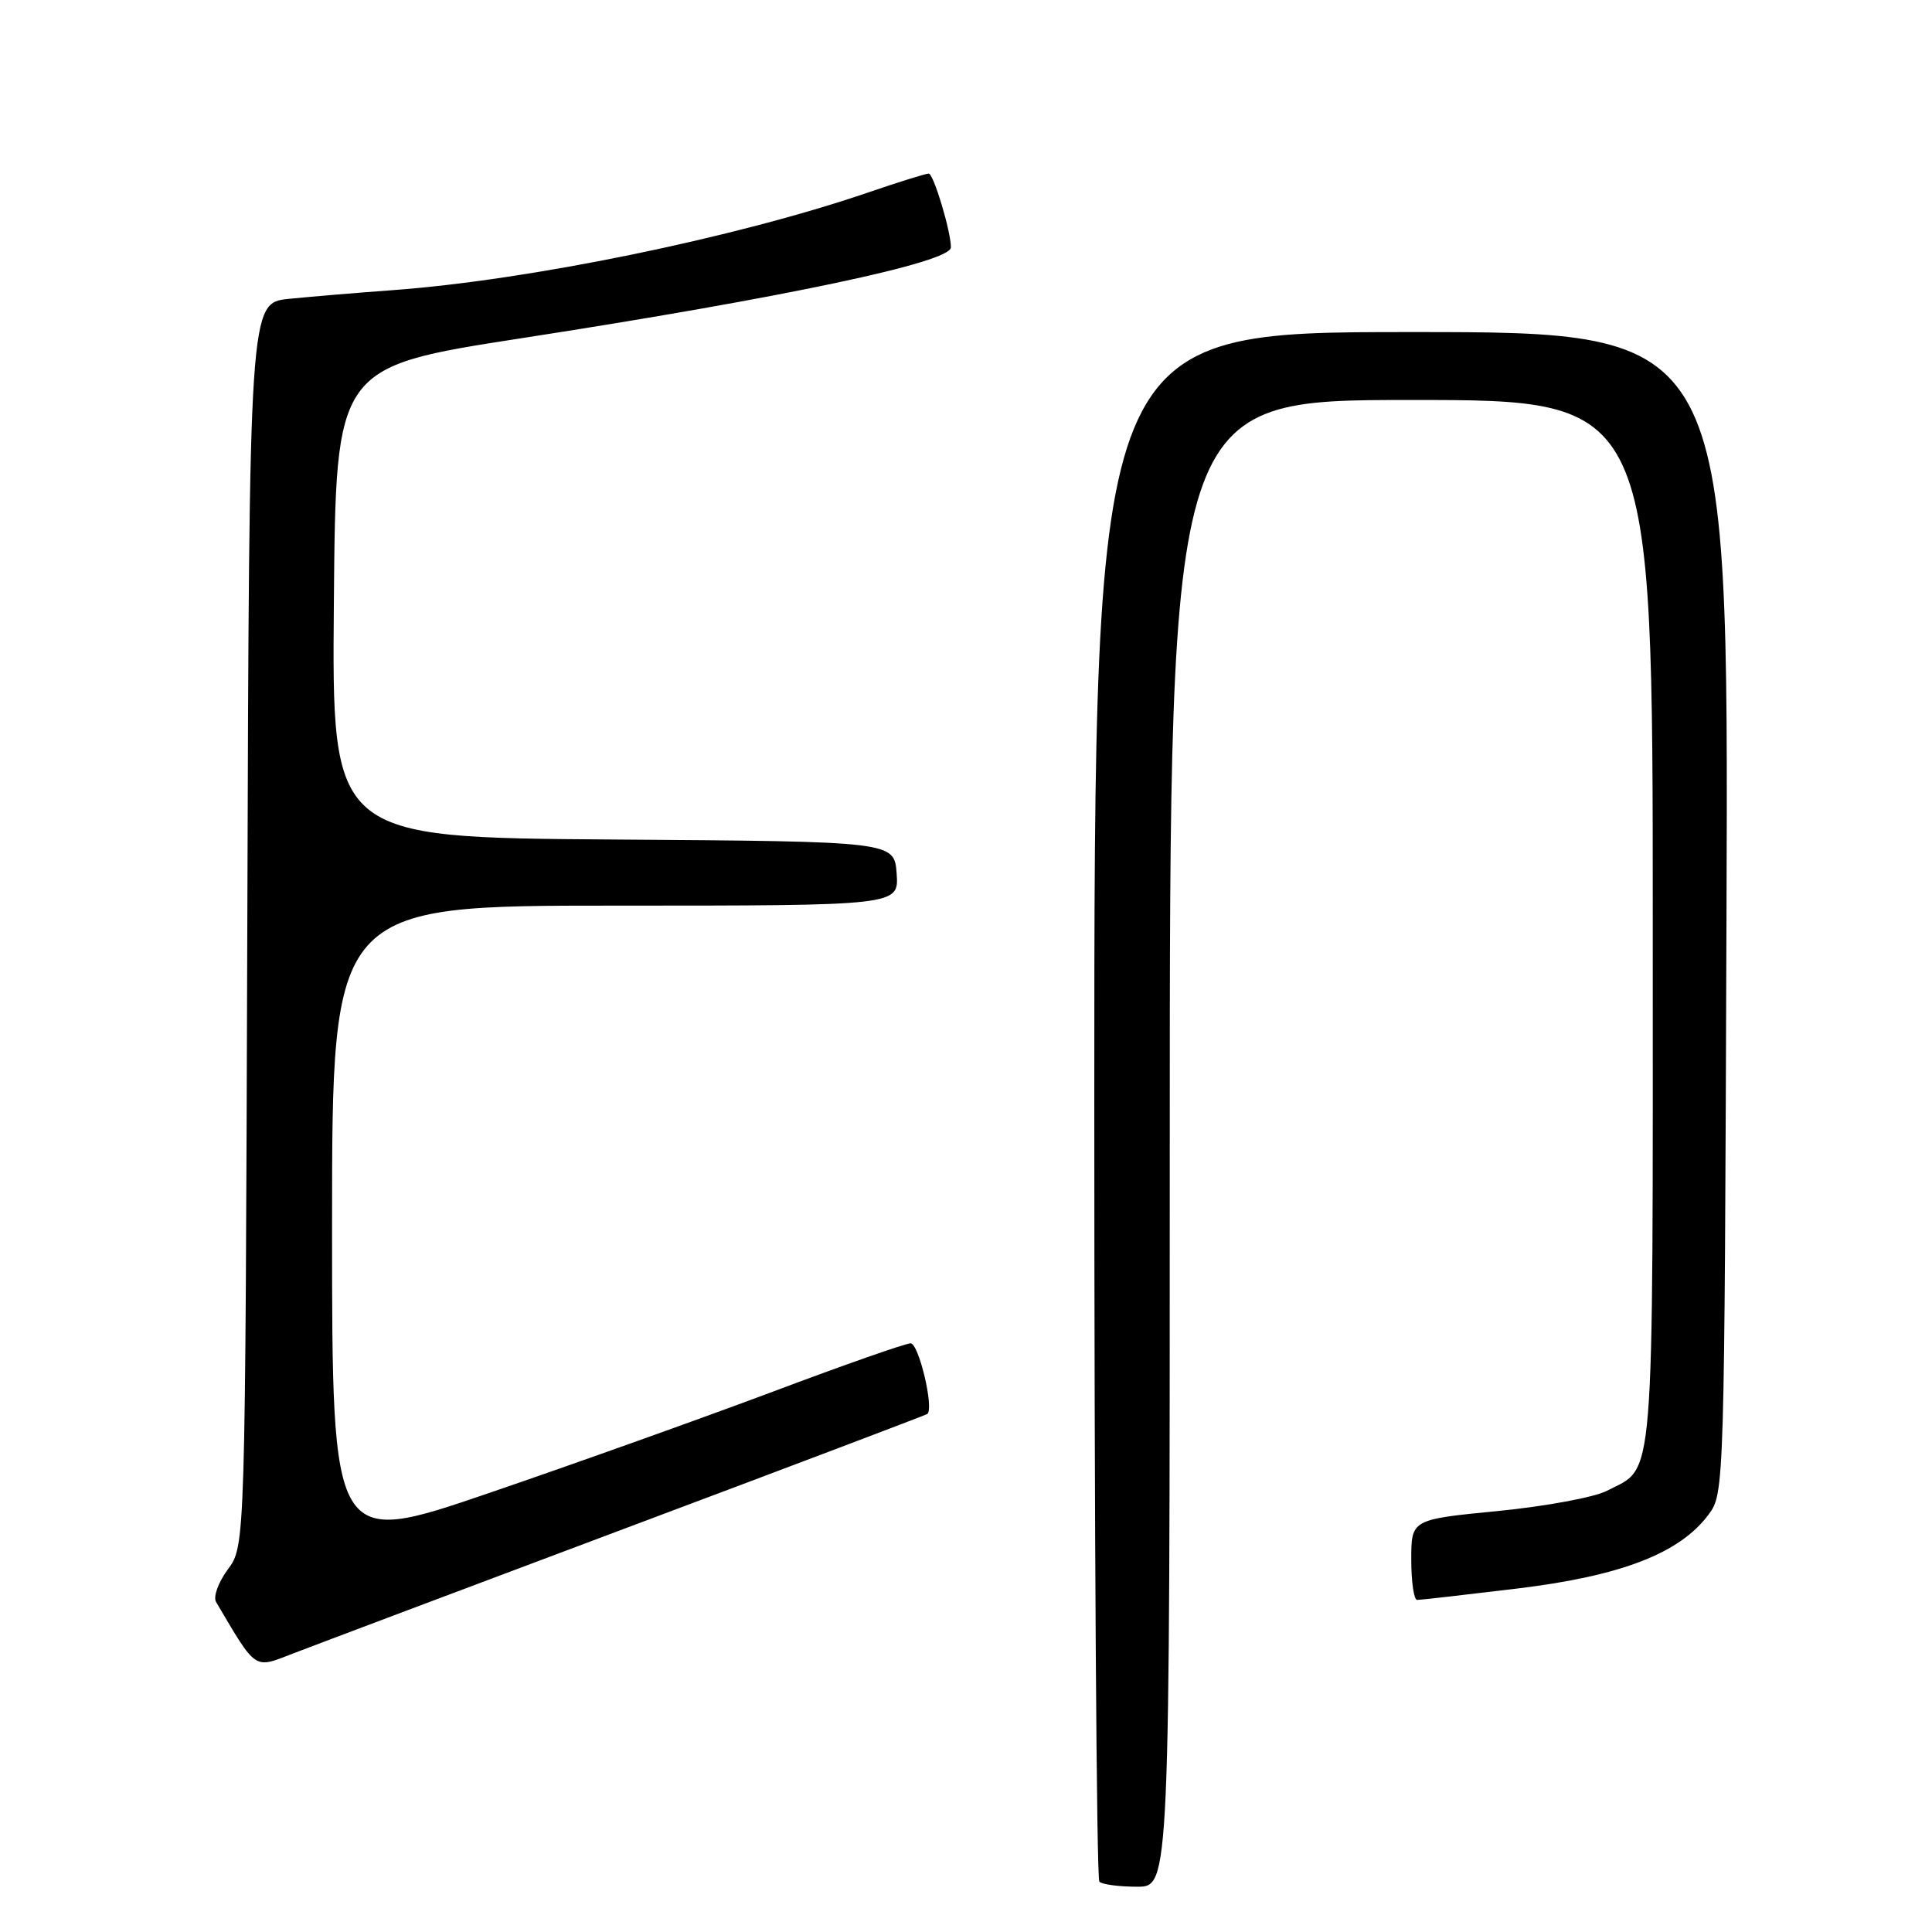 <?xml version="1.0" encoding="UTF-8" standalone="no"?>
<!DOCTYPE svg PUBLIC "-//W3C//DTD SVG 1.1//EN" "http://www.w3.org/Graphics/SVG/1.1/DTD/svg11.dtd" >
<svg xmlns="http://www.w3.org/2000/svg" xmlns:xlink="http://www.w3.org/1999/xlink" version="1.1" viewBox="0 0 256 256">
 <g >
 <path fill="currentColor"
d=" M 155.00 151.50 C 155.00 53.00 155.00 53.00 187.00 53.00 C 219.00 53.00 219.00 53.00 219.00 122.28 C 219.00 198.46 219.34 194.22 212.90 197.55 C 211.26 198.40 204.76 199.60 198.46 200.22 C 187.00 201.34 187.00 201.34 187.00 206.67 C 187.00 209.60 187.35 212.00 187.78 212.00 C 188.21 212.00 194.17 211.32 201.03 210.49 C 214.84 208.82 222.58 205.82 226.40 200.68 C 228.48 197.88 228.50 197.26 228.77 120.93 C 229.05 44.00 229.05 44.00 187.02 44.00 C 145.00 44.00 145.00 44.00 145.00 146.33 C 145.00 202.62 145.30 248.97 145.67 249.33 C 146.03 249.70 148.28 250.00 150.67 250.00 C 155.00 250.00 155.00 250.00 155.00 151.50 Z  M 83.00 202.46 C 104.72 194.31 122.67 187.51 122.87 187.36 C 123.80 186.68 121.75 178.00 120.66 178.00 C 119.98 178.00 111.80 180.87 102.47 184.38 C 93.13 187.88 76.16 193.95 64.75 197.85 C 44.00 204.94 44.00 204.94 44.00 162.47 C 44.00 120.00 44.00 120.00 81.56 120.00 C 119.11 120.00 119.11 120.00 118.81 115.75 C 118.50 111.50 118.50 111.50 81.24 111.24 C 43.97 110.98 43.97 110.98 44.24 79.80 C 44.50 48.63 44.50 48.63 69.00 44.83 C 103.93 39.43 126.00 34.76 126.00 32.78 C 126.00 30.65 123.70 23.00 123.06 23.00 C 122.67 23.00 119.01 24.14 114.93 25.54 C 97.41 31.52 70.09 37.13 52.00 38.45 C 47.33 38.79 41.15 39.31 38.27 39.60 C 33.03 40.14 33.03 40.14 32.77 122.49 C 32.50 204.83 32.50 204.83 30.20 207.94 C 28.92 209.67 28.23 211.59 28.63 212.27 C 34.02 221.40 33.61 221.12 38.75 219.13 C 41.36 218.12 61.27 210.62 83.00 202.46 Z "/>
</g>
</svg>